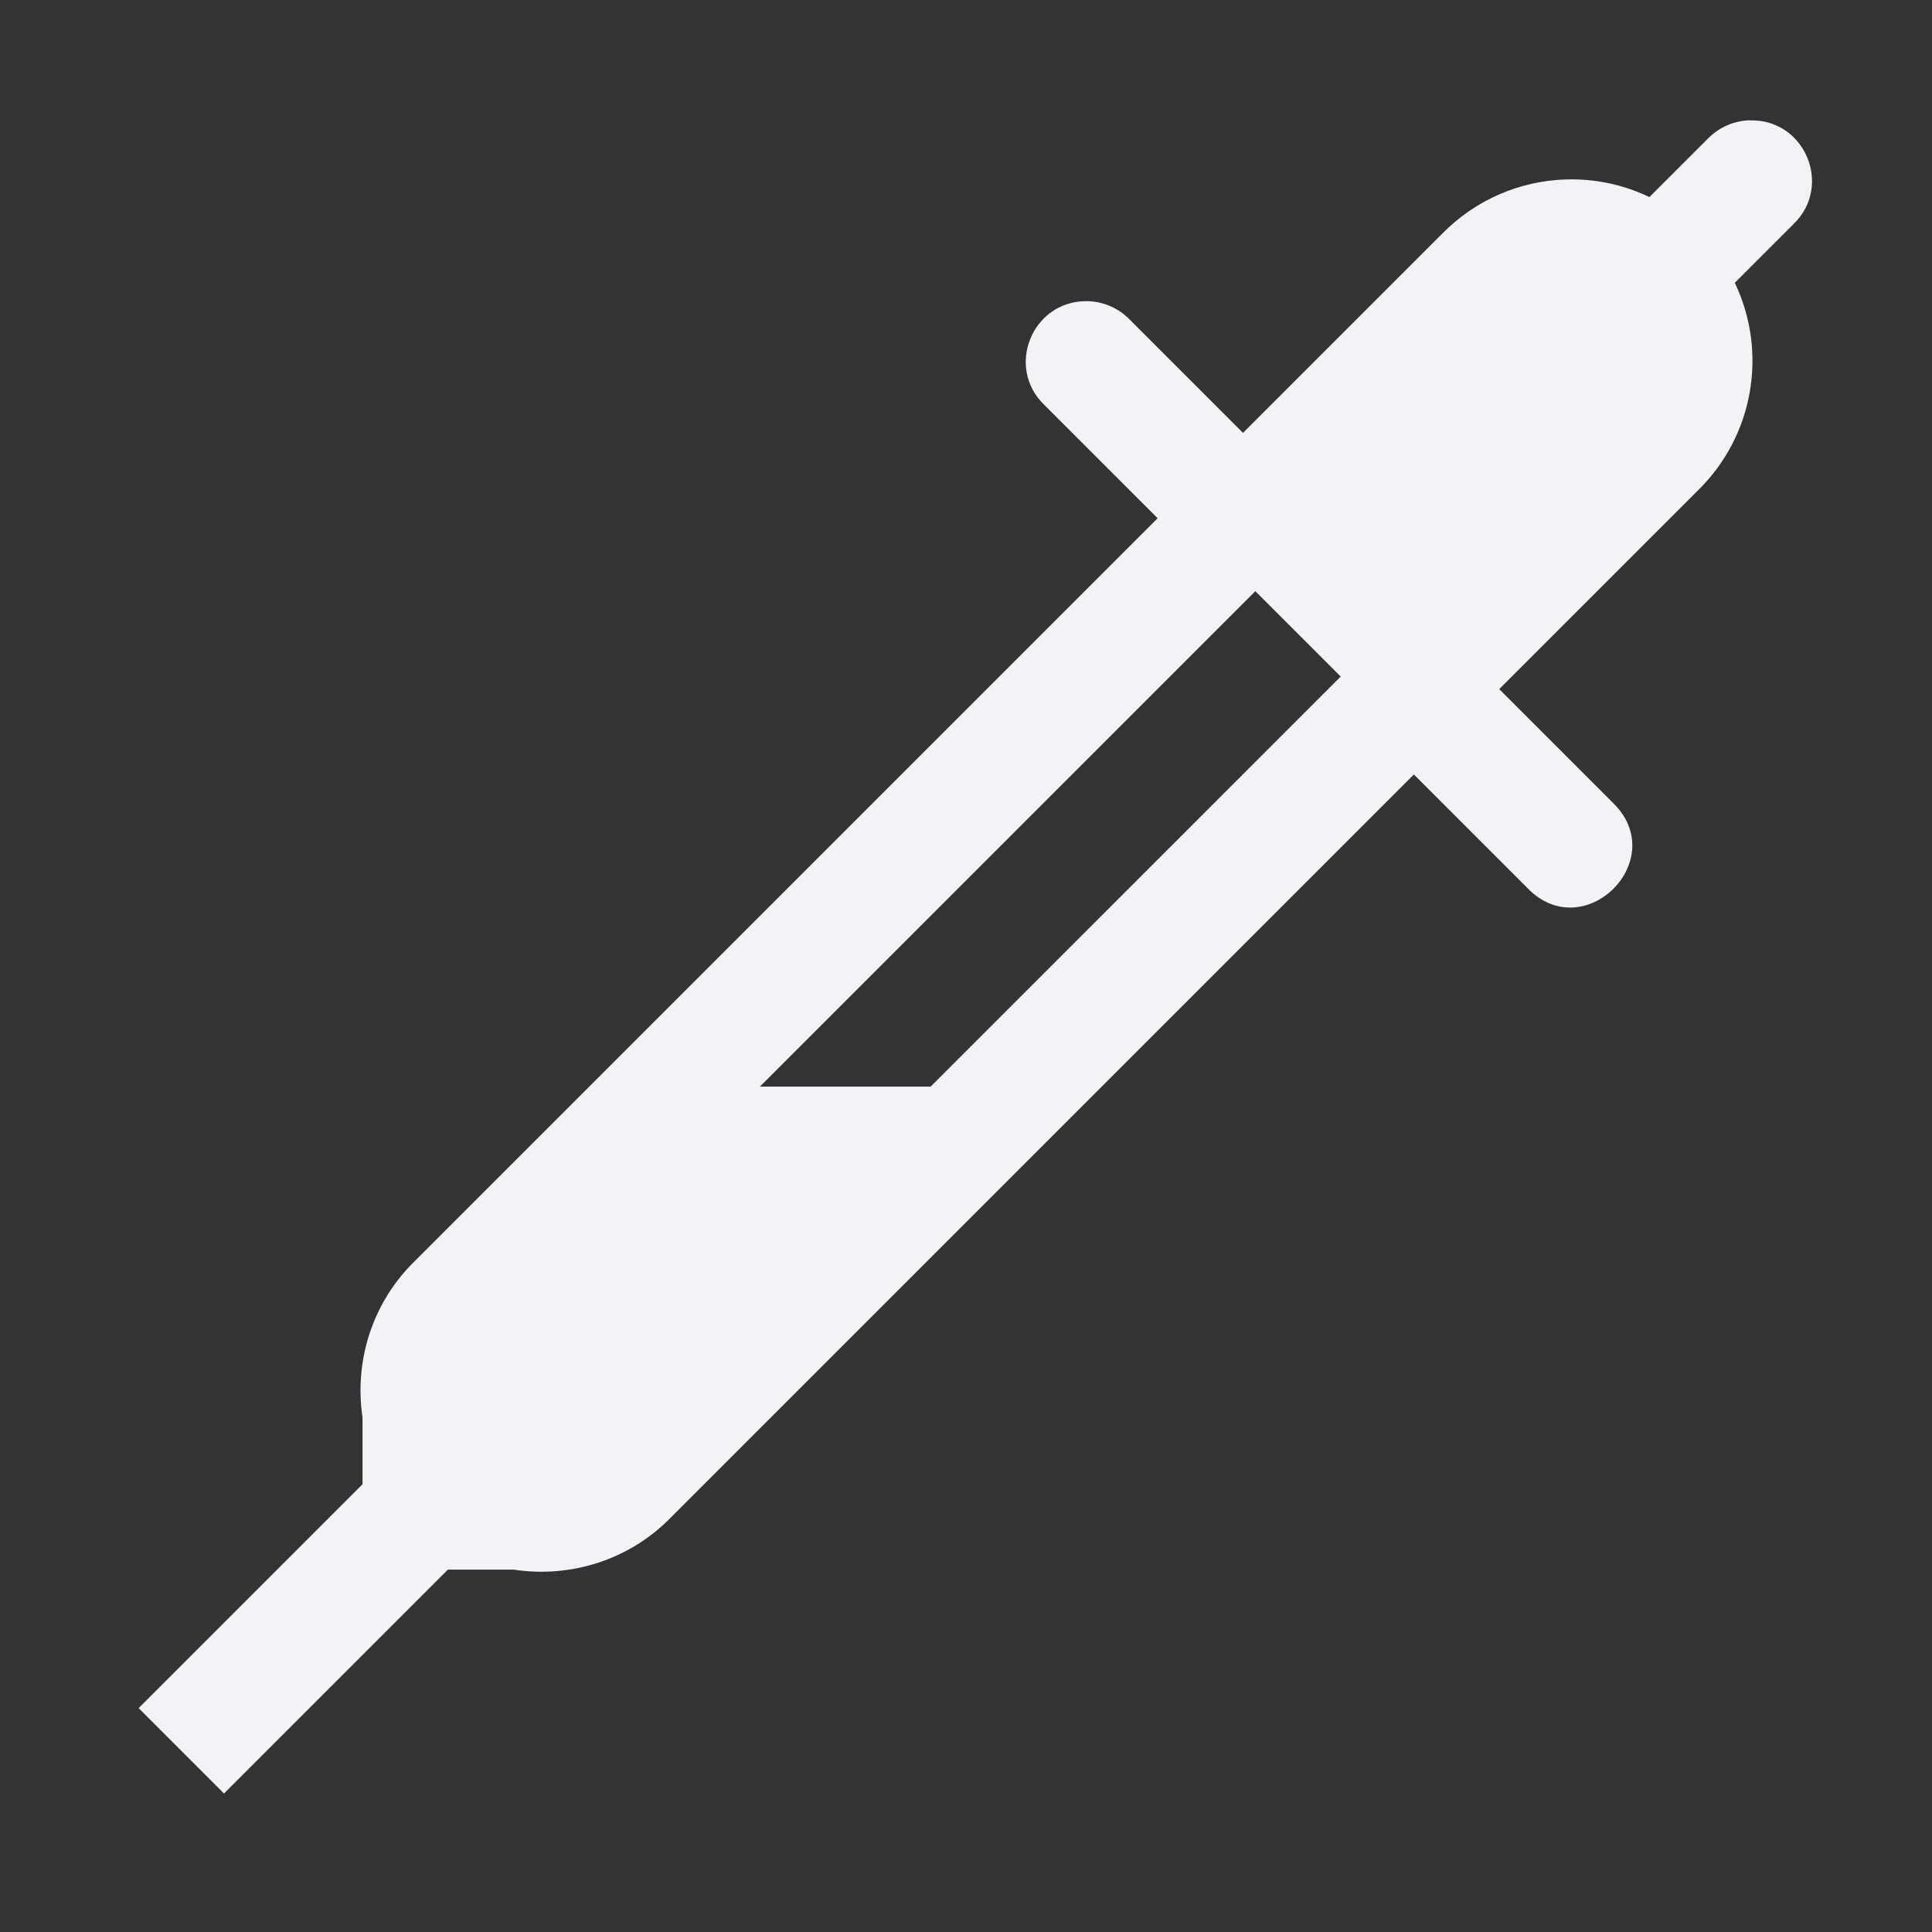 <svg height="16" width="16" xmlns="http://www.w3.org/2000/svg">
  <rect width="100%" height="100%" fill="#333333" stroke="none"/>
  <path d="m146.49 140.996c-.13.004-.253.058-.344.15l-.486.486c-.215-.103-.451-.153-.689-.146-.39.011-.759.174-1.031.453l-1.646 1.646-.939-.939c-.094-.097-.224-.152-.359-.152-.449 0-.671.547-.348.859l.939.939-6.146 6.146c-.355.342-.509.828-.439 1.299v.555l-1.854 1.854.707.707 1.854-1.854h.545c.474.072.964-.081 1.309-.439l6.146-6.146.939.939c.471.49 1.197-.236.707-.707l-.939-.939 1.646-1.646c.459-.449.581-1.14.305-1.719l.488-.488c.325-.318.091-.87-.363-.857zm-4.094 3.9.707.707-3.396 3.396h-1.414z" fill="#f2f2f7" transform="translate(-132 -140)"/>
</svg>
